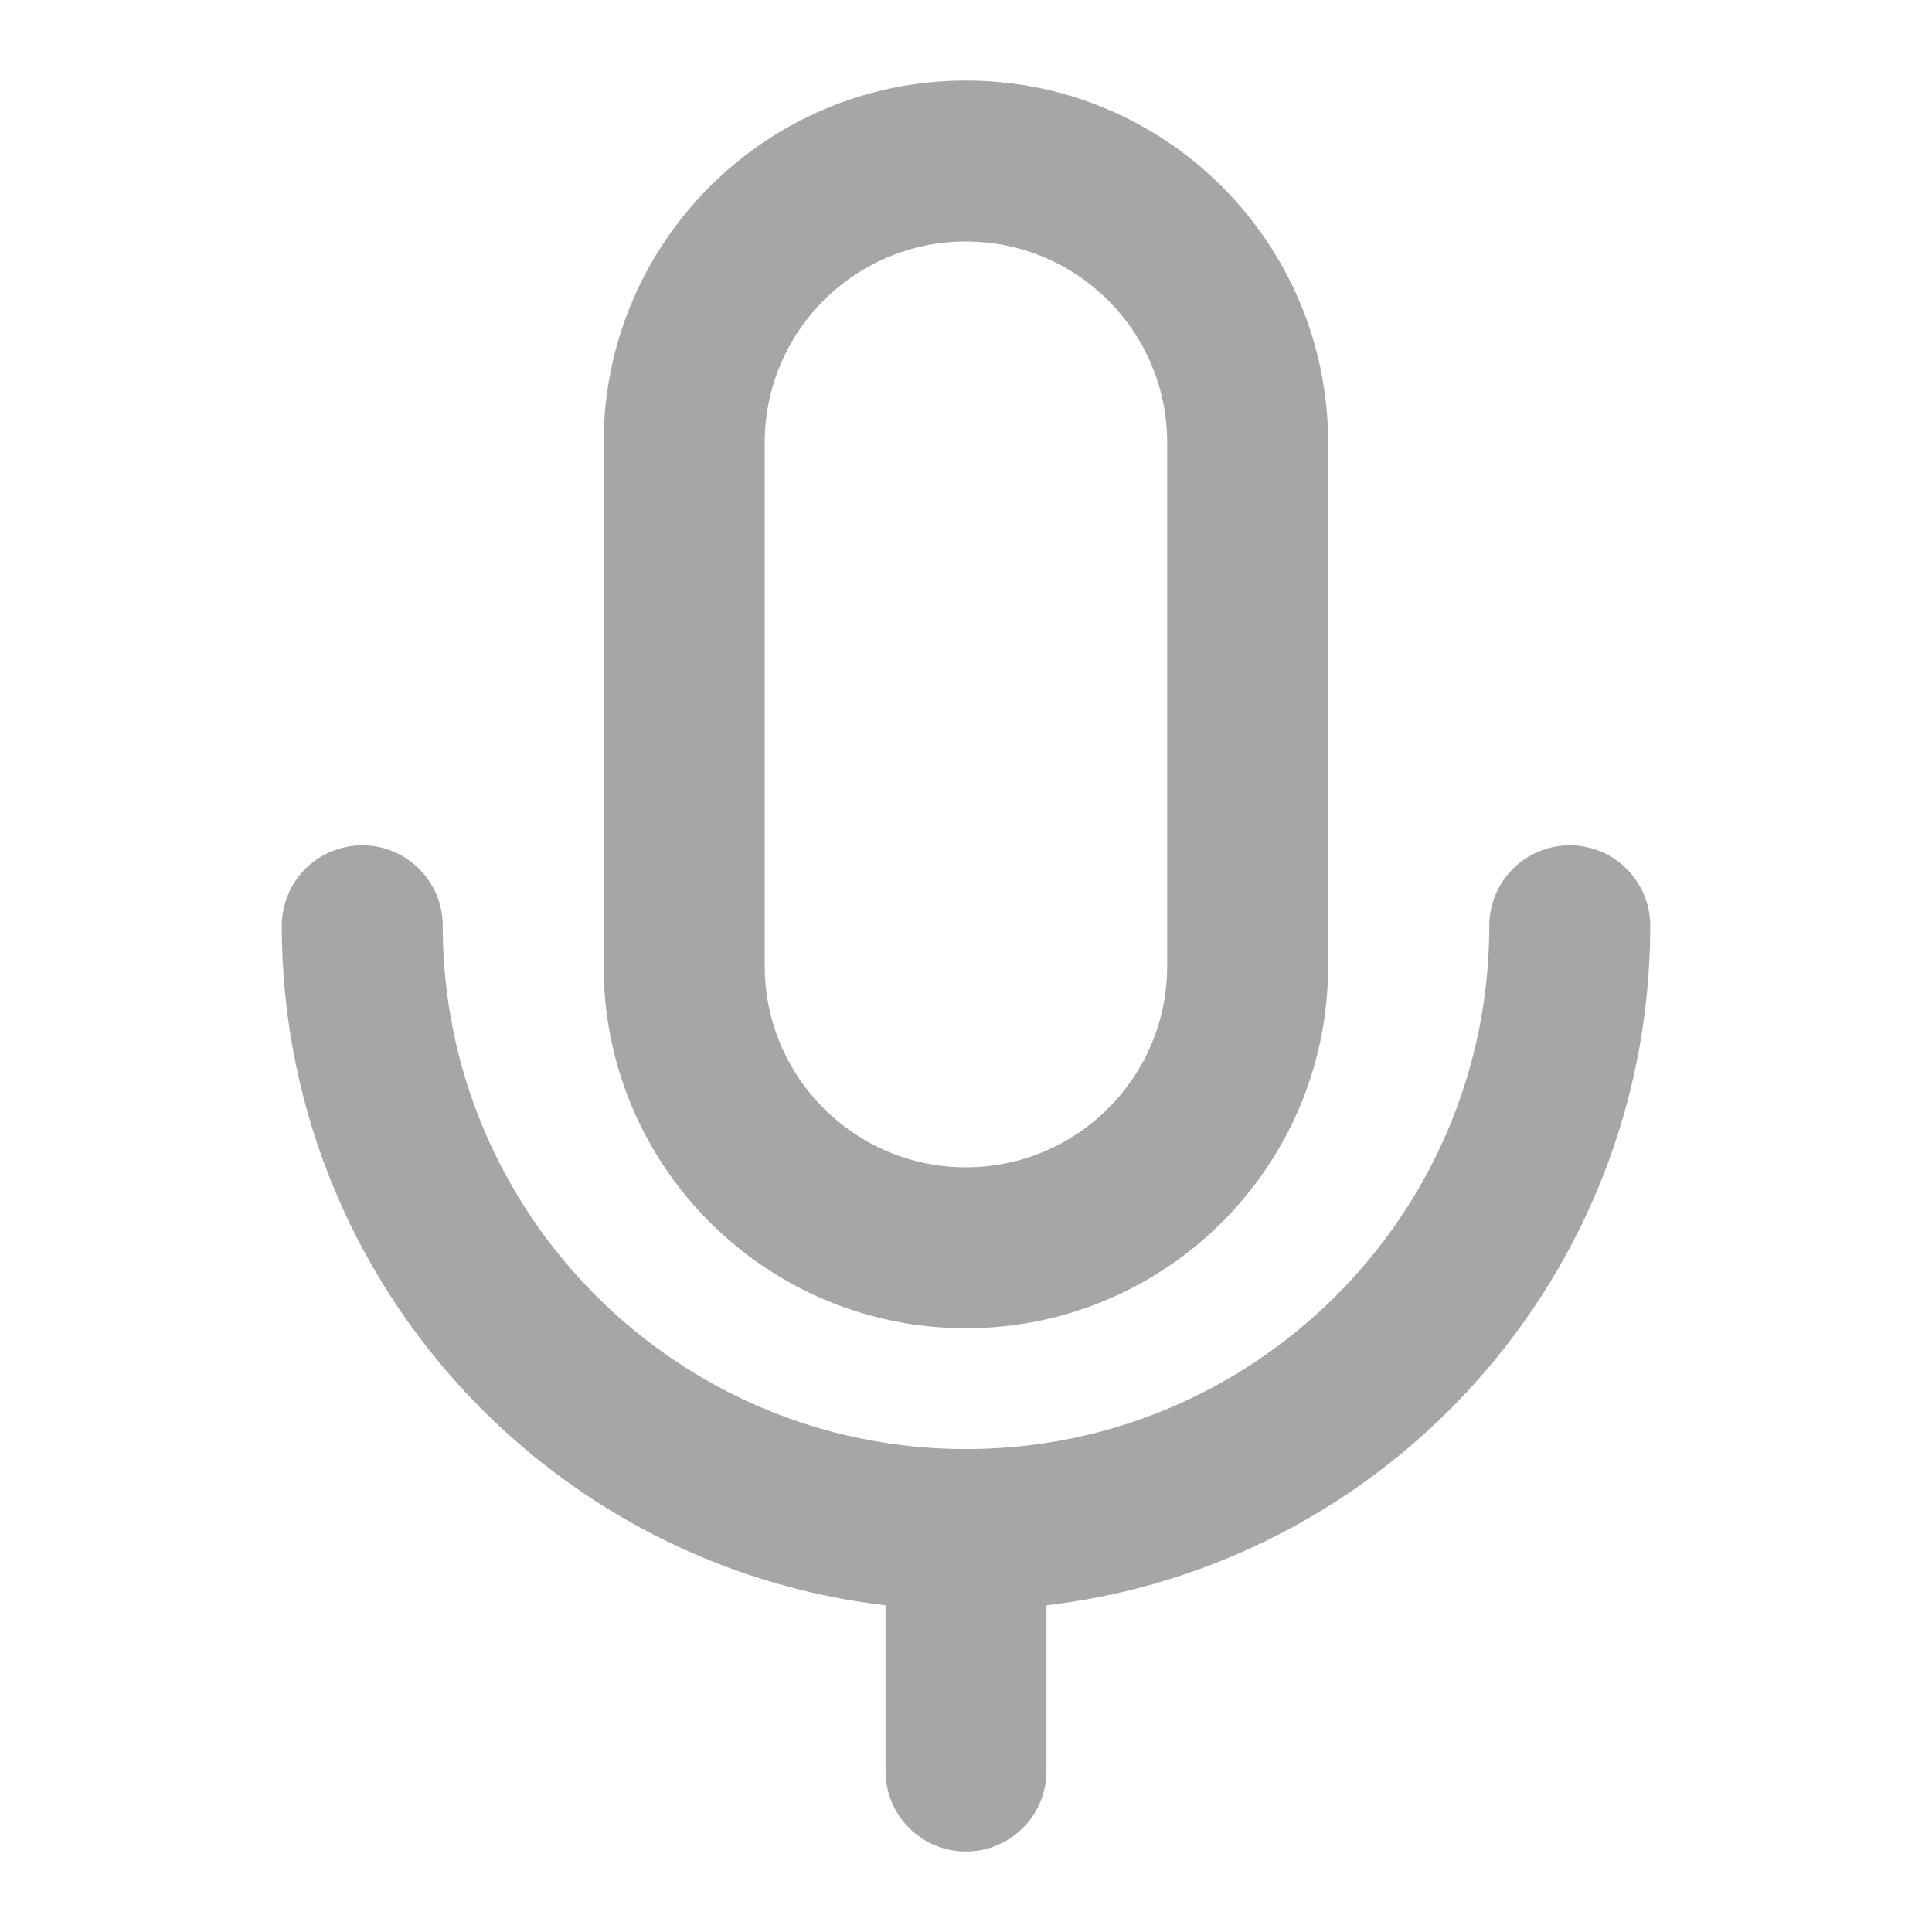 <svg xmlns="http://www.w3.org/2000/svg" xmlns:xlink="http://www.w3.org/1999/xlink" width="16" height="16" viewBox="0 0 16 16" fill="none">
<path   fill="rgba(166, 166, 166, 1)"  d="M7.999 0.667C9.656 0.667 10.999 2.01 10.999 3.667L10.999 8C10.999 9.657 9.656 11 7.999 11C6.342 11 4.999 9.657 4.999 8L4.999 3.667C4.999 2.01 6.342 0.667 7.999 0.667ZM7.999 2C7.079 2 6.333 2.746 6.333 3.667L6.333 8C6.333 8.92 7.079 9.667 7.999 9.667C8.92 9.667 9.666 8.92 9.666 8L9.666 3.667C9.666 2.746 8.92 2 7.999 2Z">
</path>
<path    stroke="rgba(166, 166, 166, 1)" stroke-width="1.333" stroke-linejoin="round" stroke-linecap="round"  d="M3 7.667C3 10.428 5.239 12.667 8 12.667C10.761 12.667 13 10.428 13 7.667">
</path>
<path    stroke="rgba(166, 166, 166, 1)" stroke-width="1.333" stroke-linejoin="round" stroke-linecap="round"  d="M8 12.667L8 14.667">
</path>
</svg>
